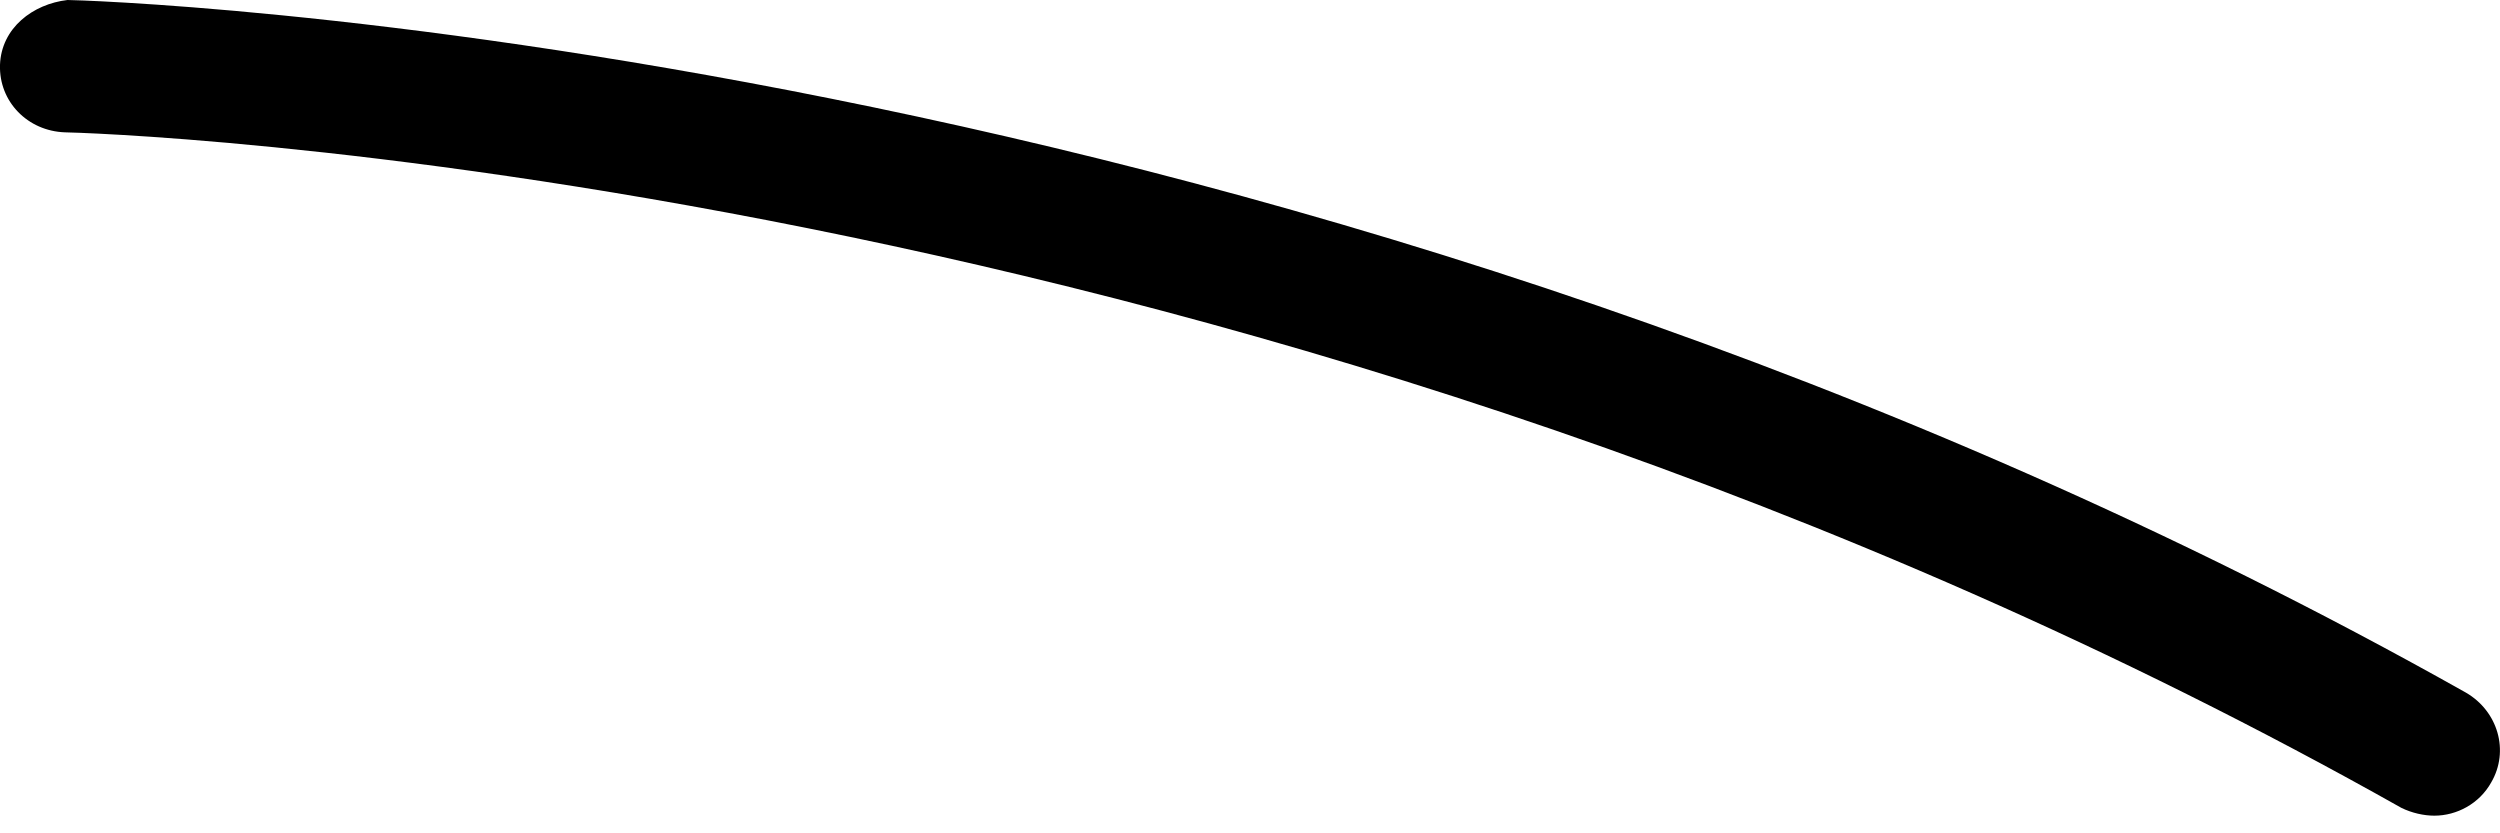 <svg width="15" height="5" viewBox="0 0 15 5" fill="none" xmlns="http://www.w3.org/2000/svg">
<path d="M14.606 4.894C14.543 4.894 14.471 4.878 14.408 4.847C7.54 0.979 0.461 0.794 0.389 0.794C0.167 0.786 -0.007 0.611 0 0.389C0.008 0.167 0.198 0.024 0.405 -1.27649e-05C0.476 -6.54852e-05 7.754 0.193 14.796 4.156C14.987 4.267 15.058 4.505 14.947 4.695C14.876 4.822 14.741 4.894 14.606 4.894Z" fill="black"/>
</svg>

